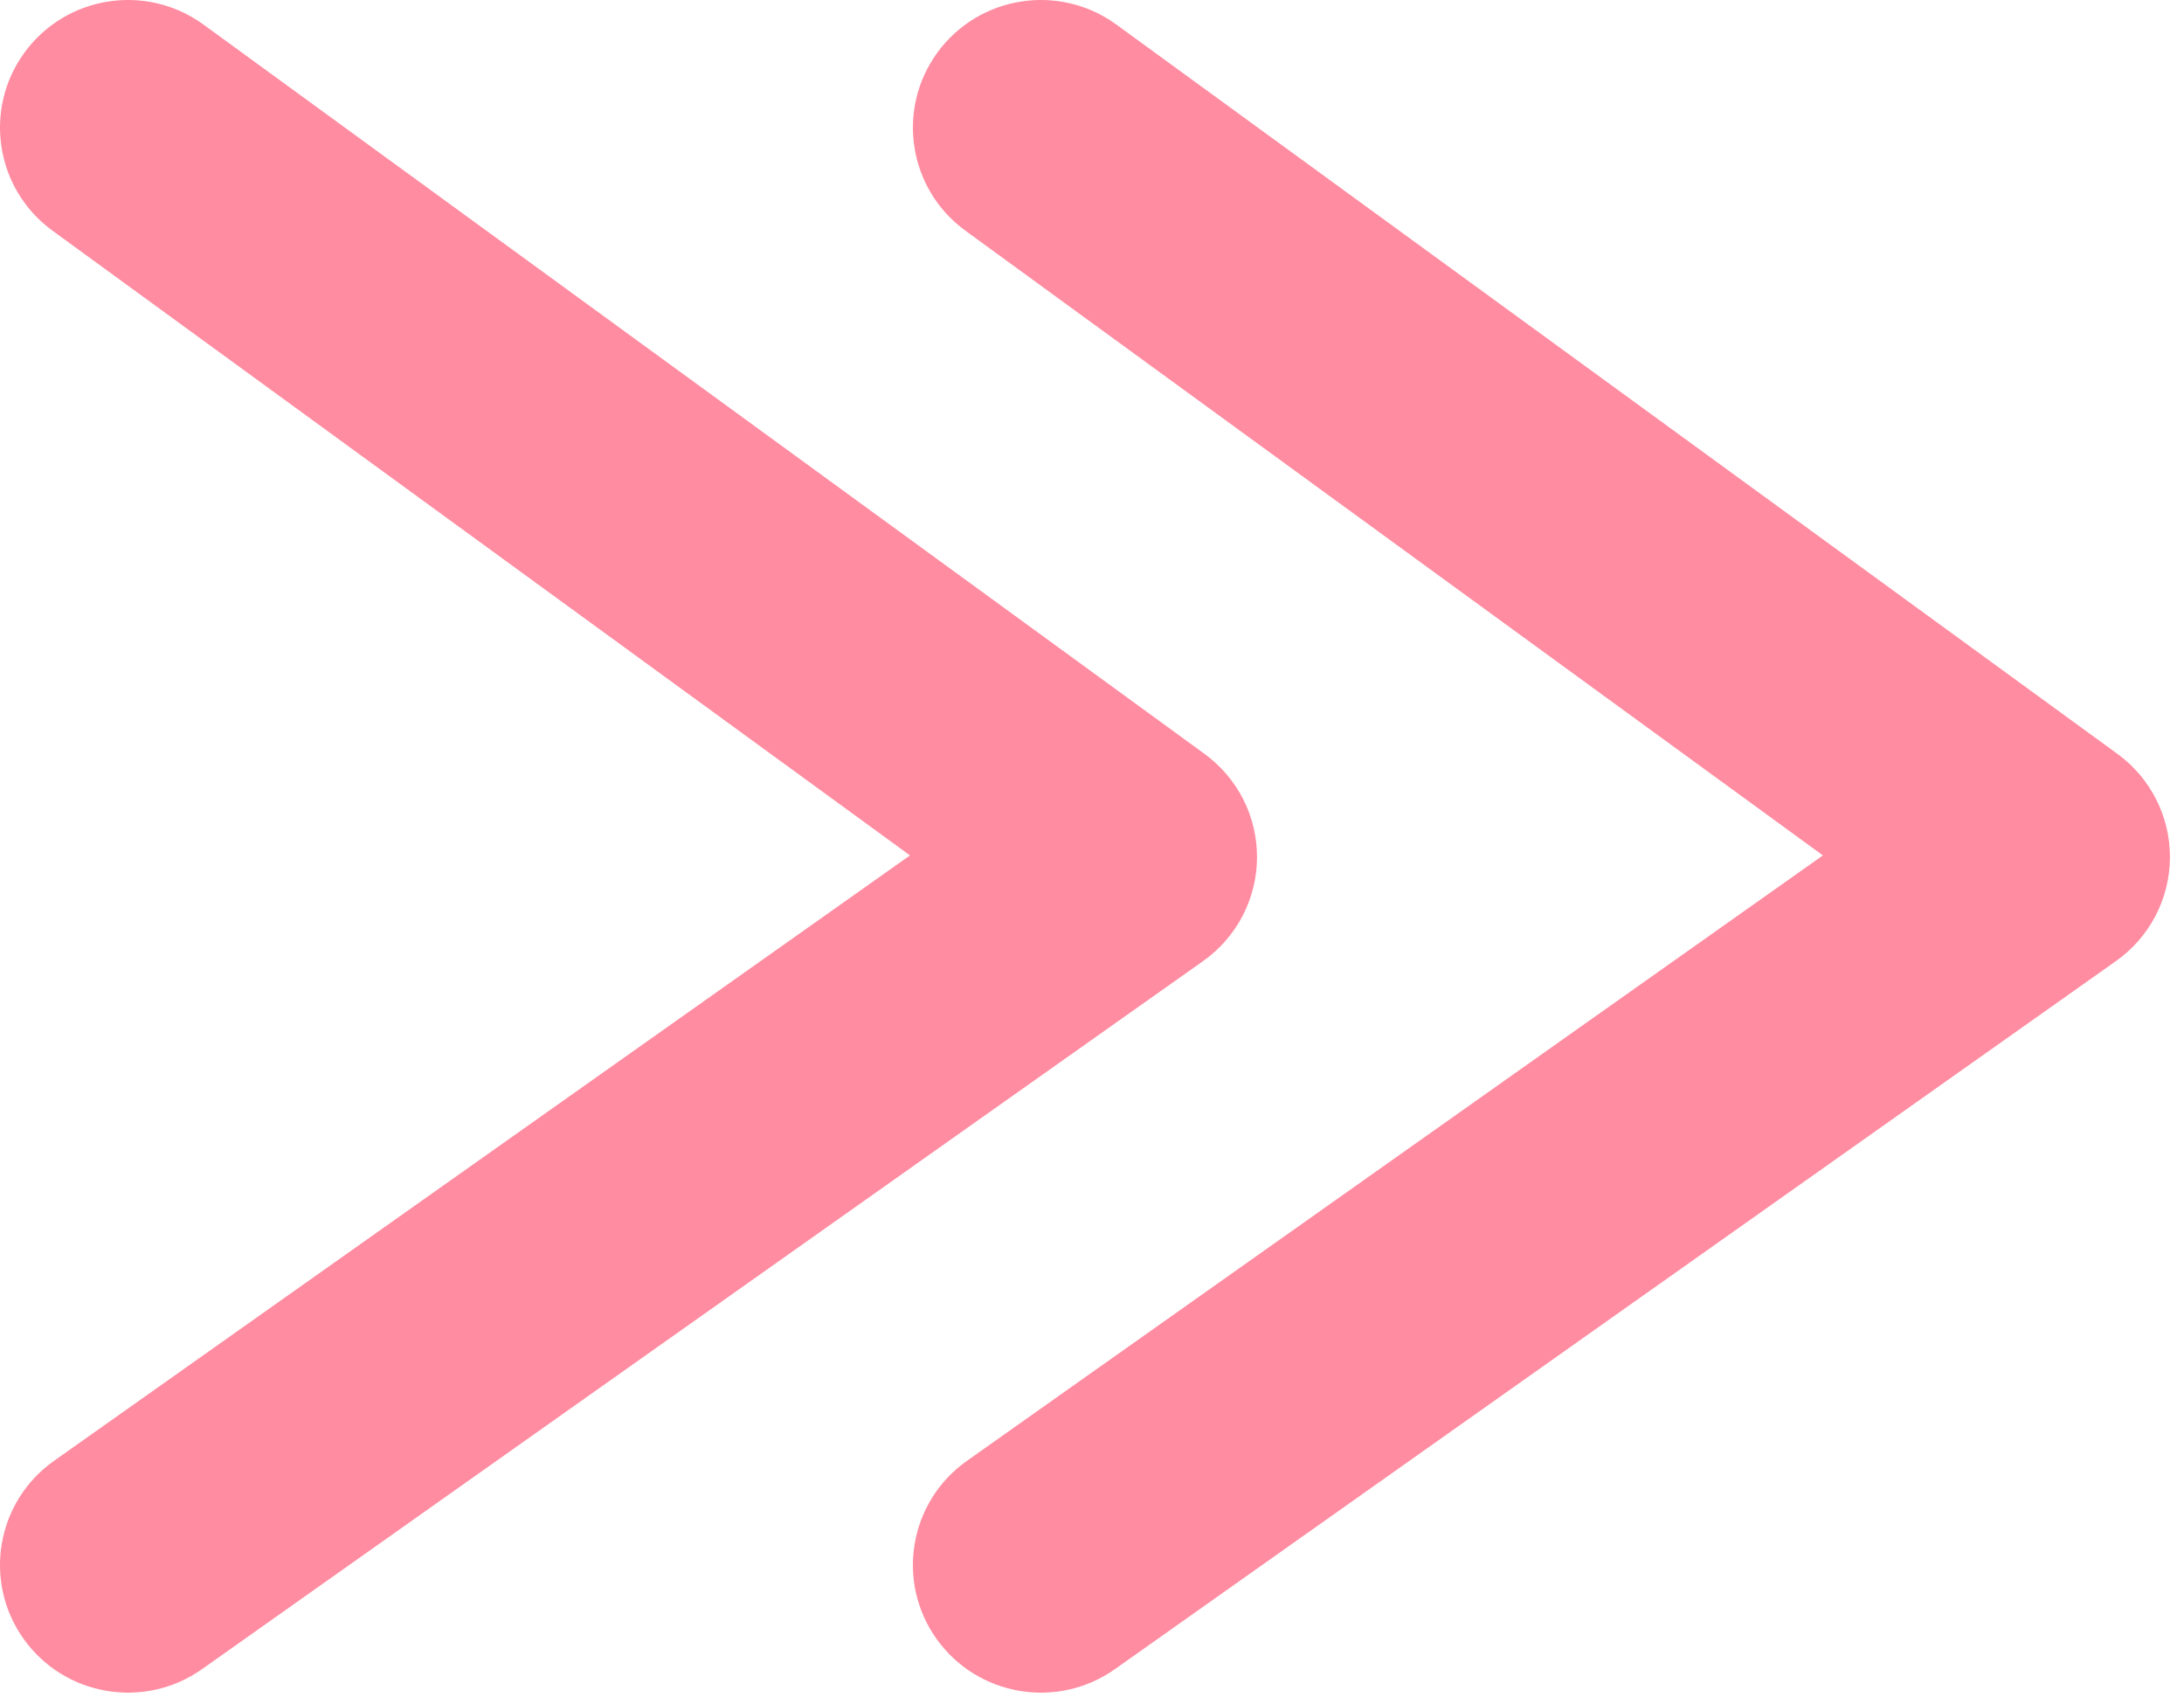 <svg width="50" height="39" viewBox="0 0 50 39" fill="none" xmlns="http://www.w3.org/2000/svg">
<path fill-rule="evenodd" clip-rule="evenodd" d="M21.44 37.509C20.504 36.193 20.815 34.37 22.135 33.436L41.733 19.578L22.102 5.28C20.795 4.328 20.51 2.501 21.464 1.198C22.419 -0.105 24.252 -0.389 25.559 0.563L48.477 17.255C49.238 17.809 49.685 18.695 49.678 19.634C49.672 20.573 49.212 21.453 48.443 21.996L25.525 38.202C24.205 39.135 22.377 38.825 21.44 37.509Z" fill="#FF8CA1"/>
<path fill-rule="evenodd" clip-rule="evenodd" d="M0.54 37.509C-0.396 36.193 -0.085 34.37 1.235 33.436L20.833 19.578L1.202 5.28C-0.105 4.328 -0.39 2.501 0.564 1.198C1.519 -0.105 3.352 -0.389 4.659 0.563L27.577 17.255C28.338 17.809 28.785 18.695 28.778 19.634C28.772 20.573 28.312 21.453 27.544 21.996L4.625 38.202C3.305 39.135 1.477 38.825 0.54 37.509Z" fill="#FF8CA1"/>
</svg>
